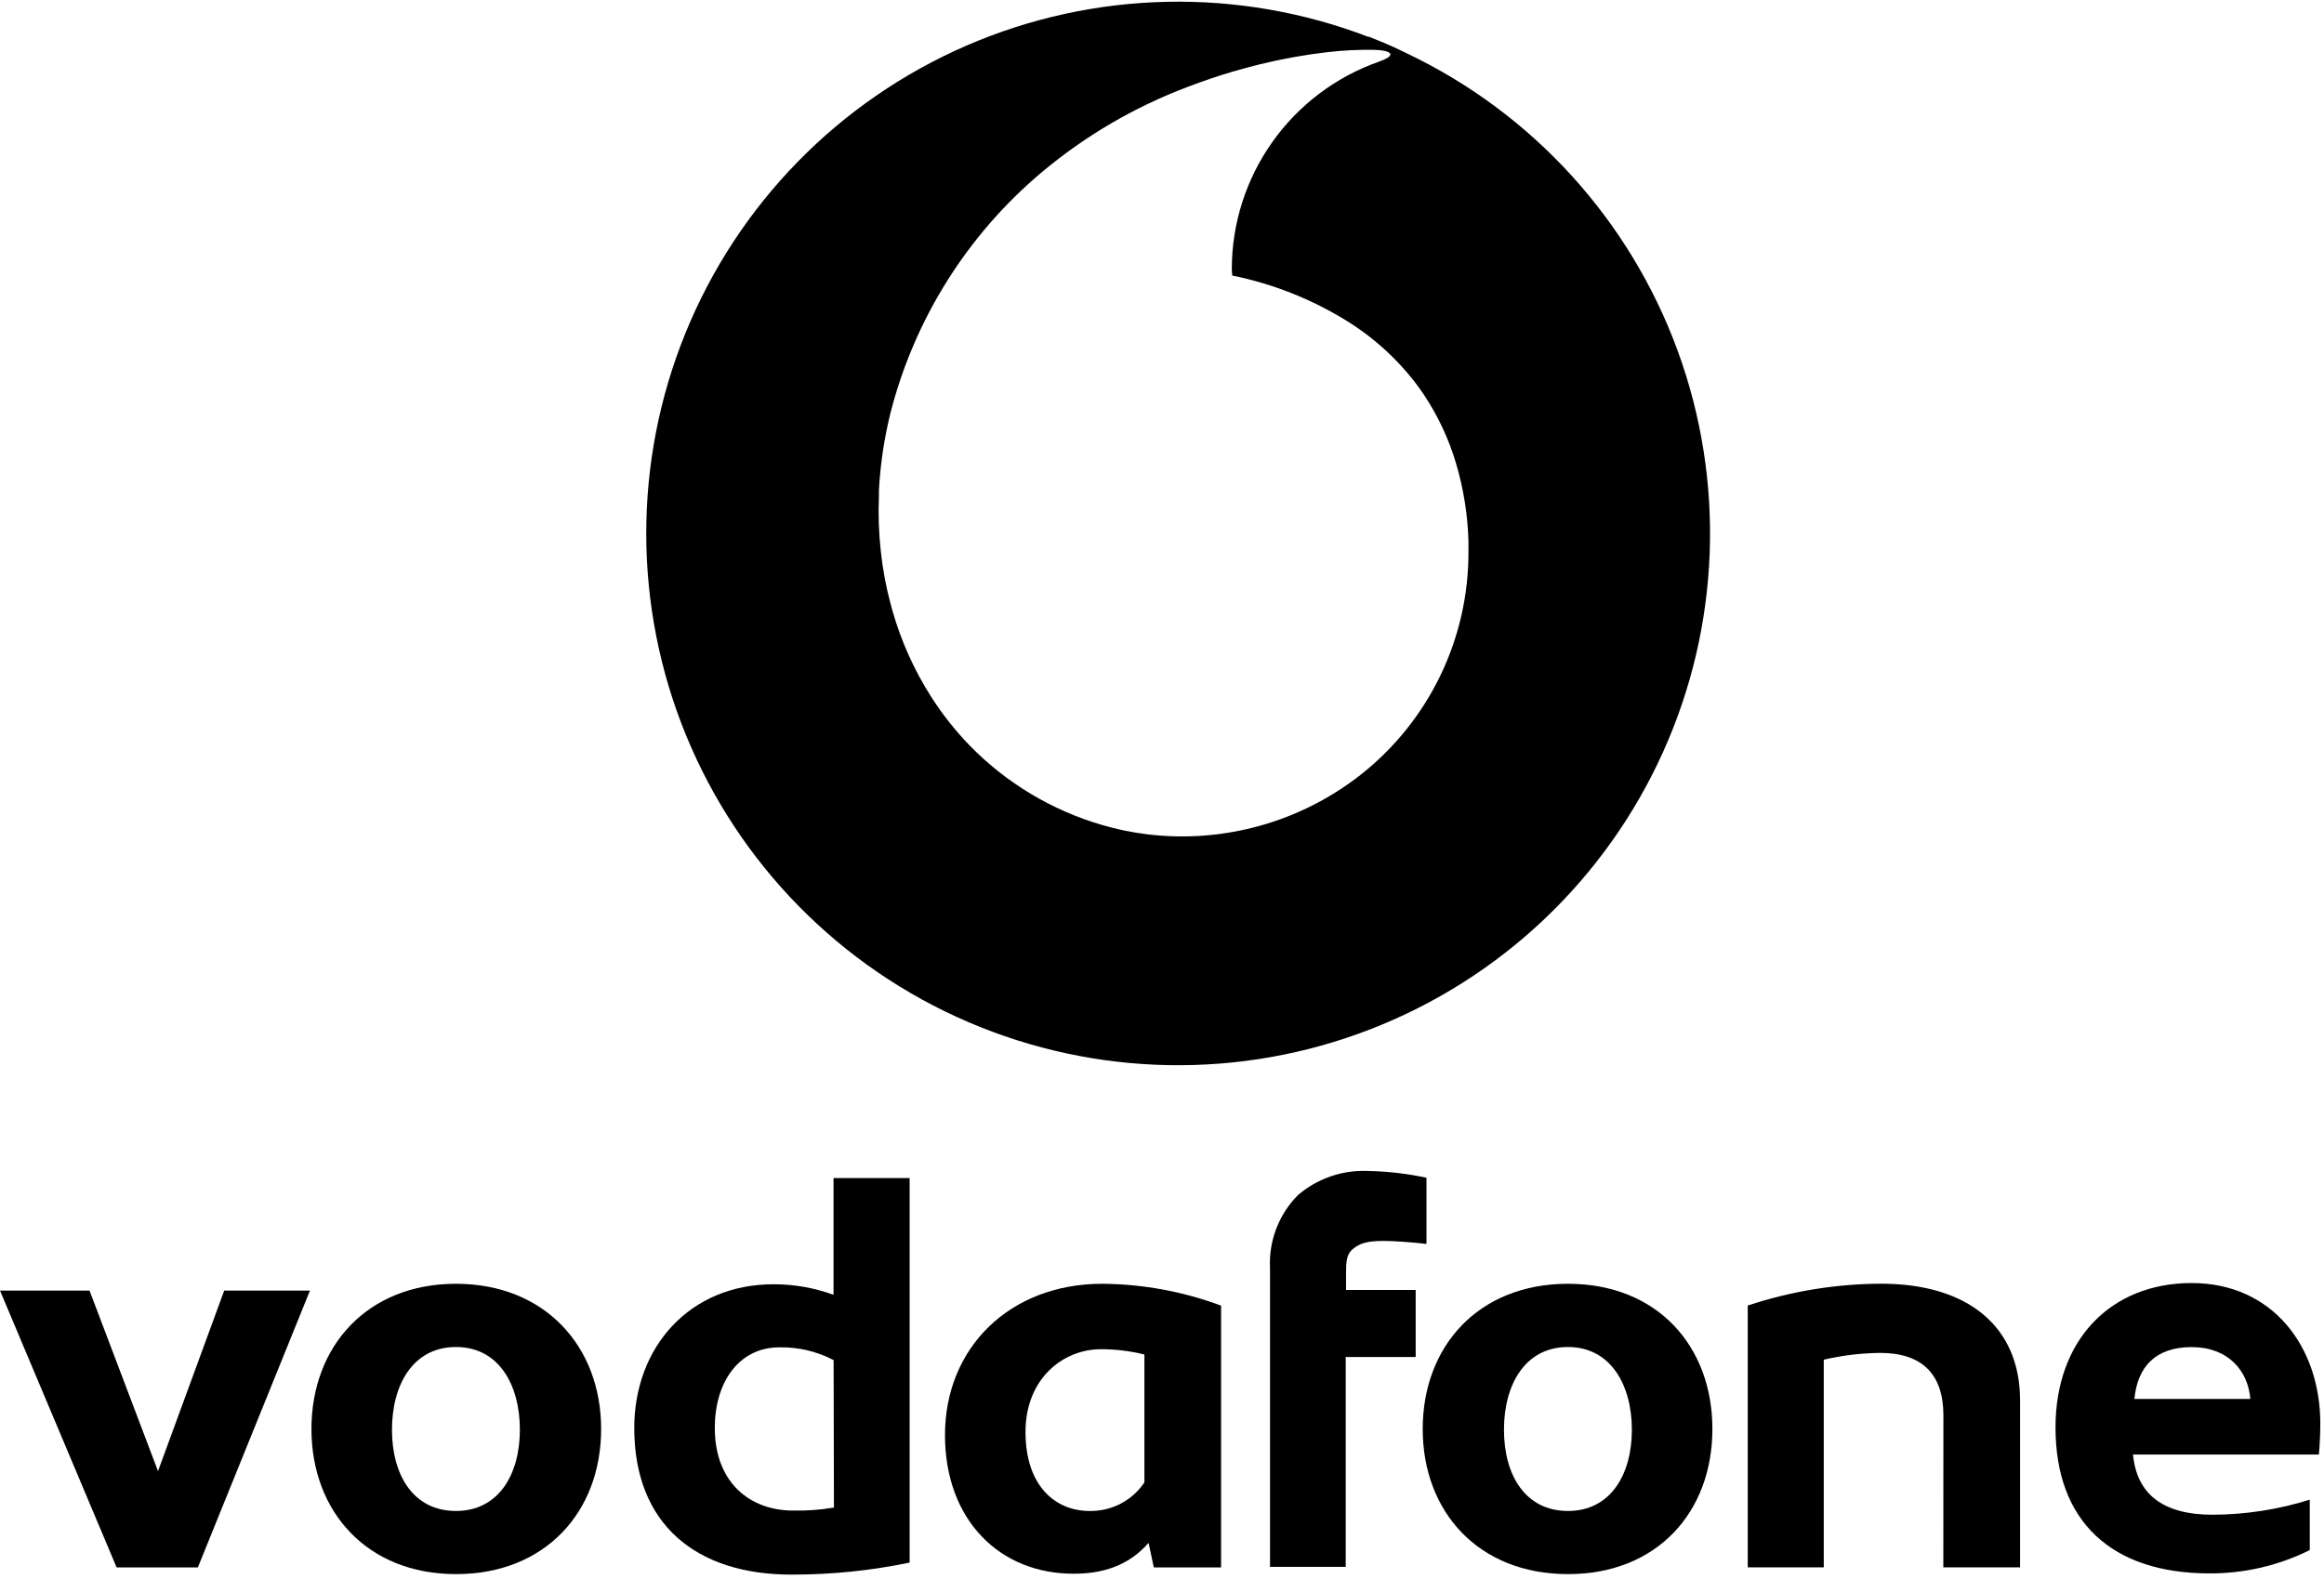 <svg width="284" height="193" viewBox="0 0 284 193" fill="none" xmlns="http://www.w3.org/2000/svg">
<path fill-rule="evenodd" clip-rule="evenodd" d="M170.98 6.07C169.76 5.48 168.52 4.97 167.26 4.48V4.52C151.37 -1.577 133.723 -1.199 118.109 5.573C102.495 12.346 90.16 24.972 83.754 40.74C77.348 56.508 77.382 74.159 83.848 89.903C90.315 105.646 102.698 118.224 118.338 124.937C133.978 131.649 151.627 131.96 167.493 125.801C183.359 119.643 196.177 107.508 203.194 92.002C210.21 76.496 210.864 58.856 205.017 42.873C199.169 26.89 187.286 13.837 171.92 6.52L170.98 6.07ZM134.68 100.84C128.563 99.059 123.008 95.732 118.55 91.18C116.773 89.351 115.185 87.348 113.81 85.2C111.721 81.934 110.121 78.379 109.06 74.65C108.98 74.37 108.9 74.09 108.83 73.8C108.259 71.675 107.858 69.508 107.63 67.32C107.386 65.079 107.313 62.822 107.41 60.57V59.88C107.584 56.706 108.056 53.556 108.82 50.47C111.753 38.999 118.197 28.731 127.25 21.1C132.608 16.595 138.695 13.037 145.25 10.58C147.06 9.89 148.86 9.28 150.62 8.76C151.75 8.43 152.87 8.13 153.96 7.86C156.689 7.191 159.458 6.693 162.25 6.37C164.125 6.155 166.013 6.062 167.9 6.09C168.9 6.11 169.8 6.28 169.9 6.6C169.904 6.633 169.904 6.667 169.9 6.7C169.85 6.93 169.45 7.21 168.45 7.56C163.214 9.413 158.68 12.842 155.471 17.376C152.262 21.909 150.536 27.326 150.53 32.88C150.53 33.016 150.543 33.152 150.555 33.287V33.287V33.288C150.568 33.42 150.58 33.551 150.58 33.68C155.461 34.669 160.131 36.504 164.38 39.1C167.934 41.261 171.024 44.106 173.47 47.47C173.583 47.627 173.692 47.787 173.801 47.949C173.867 48.046 173.933 48.143 174 48.24C175.722 50.824 177.047 53.653 177.93 56.63C178.845 59.714 179.355 62.904 179.45 66.12V67.4C179.473 72.652 178.3 77.84 176.018 82.571C173.736 87.301 170.405 91.449 166.28 94.7C158.919 100.475 149.57 103.096 140.28 101.99C138.385 101.763 136.511 101.378 134.68 100.84Z" fill="black"/>
<path d="M10.94 157.75L19.31 179.82L27.4 157.75H37.88L24.18 191.59H14.25L0 157.75H10.94Z" fill="black"/>
<path d="M55.72 192.41C44.87 192.41 38.06 184.78 38.06 174.67C38.06 164.56 44.87 156.92 55.72 156.92C66.57 156.92 73.46 164.56 73.46 174.67C73.46 184.78 66.66 192.41 55.72 192.41ZM55.72 164.65C50.48 164.65 47.9 169.25 47.9 174.76C47.9 180.27 50.48 184.69 55.72 184.69C60.96 184.69 63.53 180.19 63.53 174.76C63.53 169.33 61 164.65 55.72 164.65Z" fill="black"/>
<path d="M111.16 144V191C106.41 191.986 101.571 192.478 96.72 192.47C85.05 192.47 77.51 186.31 77.51 174.55C77.51 164.62 84.31 156.98 94.51 156.98C97.017 156.972 99.506 157.409 101.86 158.27V144H111.16ZM101.87 166.25C99.829 165.182 97.553 164.646 95.25 164.69C90.25 164.69 87.35 169.01 87.35 174.53C87.35 181.24 91.67 184.64 96.91 184.64C98.585 184.68 100.259 184.556 101.91 184.27L101.87 166.25Z" fill="black"/>
<path d="M115.48 175.41C115.48 164.74 123.39 156.92 134.7 156.92C139.659 156.957 144.573 157.861 149.22 159.59V191.59H141L140.36 188.59C138.42 190.8 135.66 192.36 131.25 192.36C122.28 192.41 115.48 185.89 115.48 175.41ZM139.85 165.57C138.104 165.133 136.31 164.915 134.51 164.92C130.01 164.92 125.32 168.42 125.32 175.04C125.32 181.66 129 184.69 133.13 184.69C134.453 184.719 135.762 184.415 136.937 183.805C138.111 183.195 139.113 182.299 139.85 181.2V165.57Z" fill="black"/>
<path d="M167.15 143.13C169.561 143.175 171.962 143.453 174.32 143.96V152.05C172.85 151.87 170.37 151.68 169.08 151.68C166.88 151.68 166.08 152.05 165.31 152.68C164.54 153.31 164.49 154.24 164.49 155.68V157.68H173V165.87H164.45V191.52H155.2V155C155.117 153.36 155.377 151.721 155.962 150.187C156.548 148.653 157.446 147.258 158.6 146.09C160.972 144.056 164.028 142.998 167.15 143.13Z" fill="black"/>
<path d="M191.61 192.41C180.67 192.41 173.86 184.78 173.86 174.67C173.86 164.56 180.67 156.92 191.61 156.92C202.55 156.92 209.26 164.56 209.26 174.67C209.26 184.78 202.55 192.41 191.61 192.41ZM191.61 164.65C186.37 164.65 183.79 169.25 183.79 174.76C183.79 180.27 186.37 184.69 191.61 184.69C196.85 184.69 199.42 180.19 199.42 174.76C199.42 169.33 196.85 164.65 191.61 164.65Z" fill="black"/>
<path d="M237.49 173C237.49 168 234.91 165.37 229.76 165.37C227.44 165.395 225.13 165.673 222.87 166.2V191.58H213.58V159.58C218.832 157.836 224.326 156.935 229.86 156.91C240.61 156.91 246.86 162.25 246.86 171.17V191.58H237.48L237.49 173Z" fill="black"/>
<path d="M251.19 174.49C251.19 163.73 257.99 156.83 267.83 156.83C277.67 156.83 283.55 164.56 283.55 174.03C283.55 175.31 283.46 177.03 283.37 177.79H260.66C261.12 182.58 264.24 185.15 270.4 185.15C274.423 185.134 278.421 184.514 282.26 183.31V189.47C278.453 191.366 274.253 192.342 270 192.32C258.08 192.32 251.19 186 251.19 174.49ZM275 171C274.72 167.51 272.24 164.66 267.83 164.66C263.42 164.66 261.21 167.05 260.83 171H275Z" fill="black"/>
</svg>
